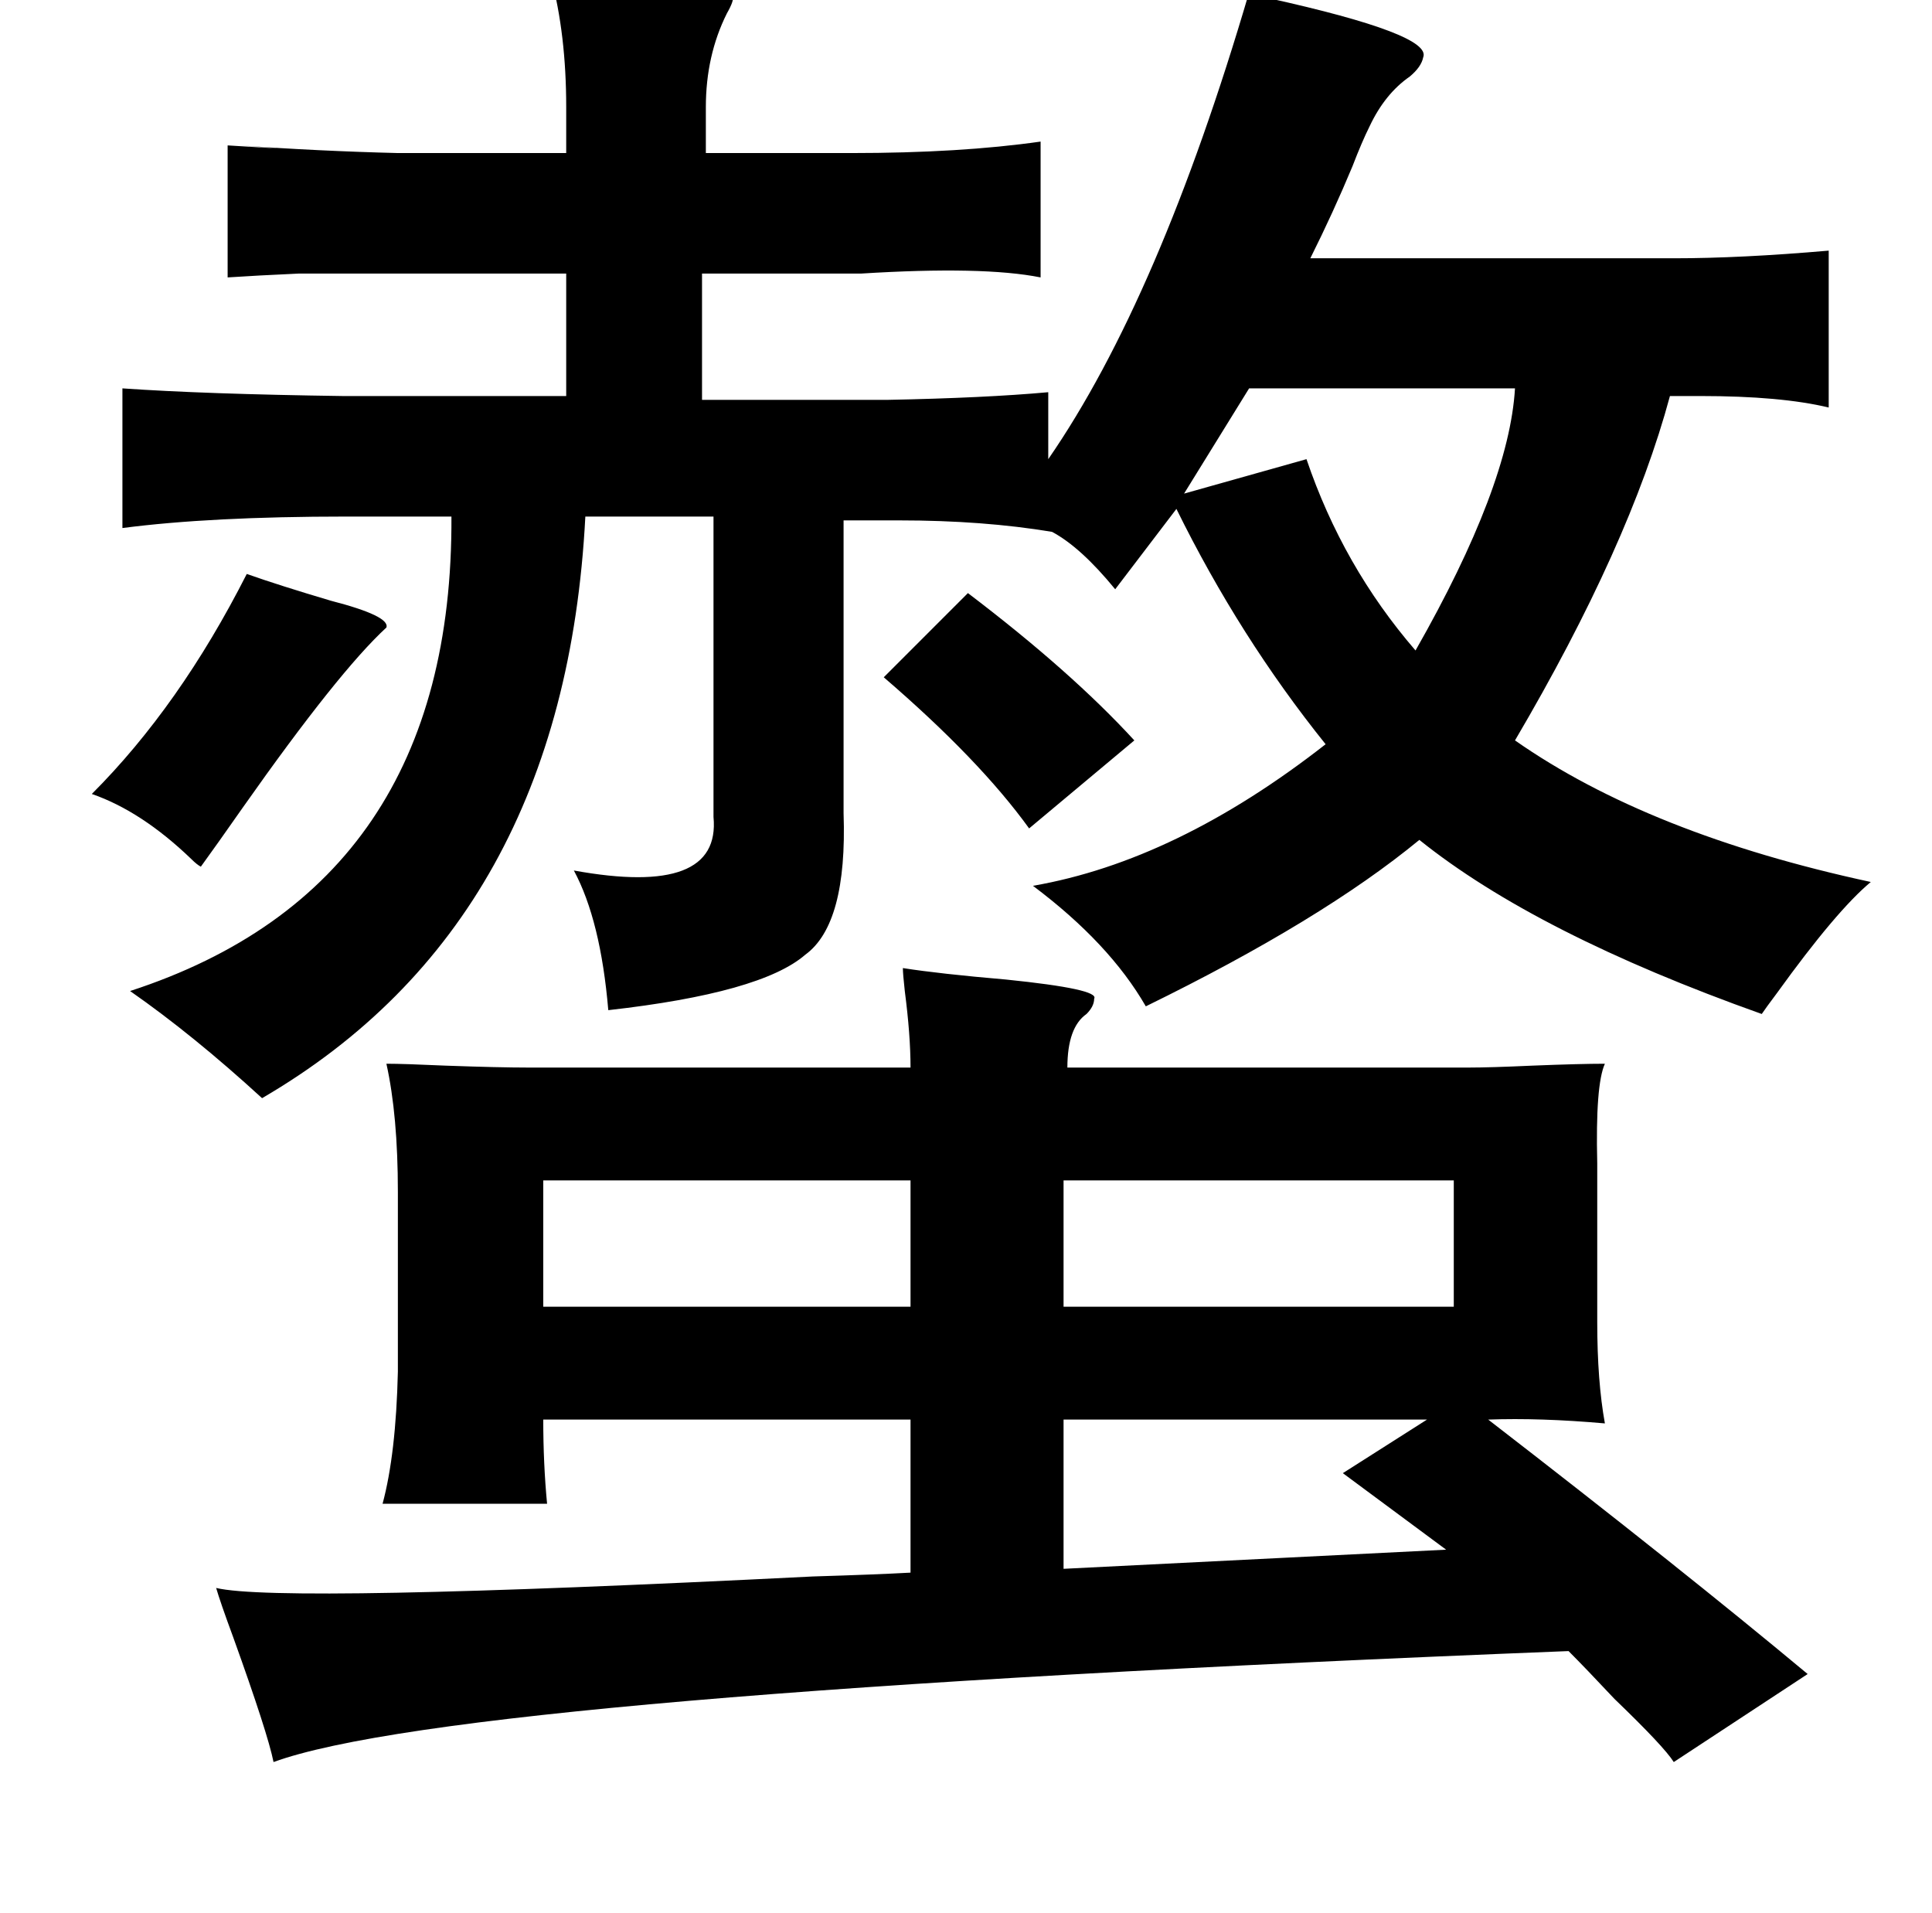 <?xml version="1.0" standalone="no"?>
<!DOCTYPE svg PUBLIC "-//W3C//DTD SVG 1.1//EN" "http://www.w3.org/Graphics/SVG/1.1/DTD/svg11.dtd" >
<svg xmlns="http://www.w3.org/2000/svg" xmlns:xlink="http://www.w3.org/1999/xlink" version="1.1" viewBox="-10 0 1010 1000">
   <path fill="currentColor"
d="M278 -12q8 0 24 1q72 2 71 9q1 2 -3 9q-11 22 -11 49v24h76q57 0 99 -6v71q-30 -6 -94 -2h-83v66h97q51 -1 84 -4v35q58 -84 105 -244q3 1 10 3q86 19 81 31q-1 5 -7 10q-13 9 -21 26q-4 8 -9 21q-10 24 -22 48h190q35 0 81 -4v82q-25 -6 -67 -6h-16q-21 78 -81 180
q70 49 186 74q-18 15 -49 58q-6 8 -8 11q-118 -42 -179 -91q-51 42 -143 87q-19 -33 -59 -63q75 -13 153 -74q-45 -56 -78 -123l-32 42q-18 -22 -33 -30q-36 -6 -80 -6h-29v153q2 58 -20 74q-23 20 -103 29q-4 -47 -18 -73q77 14 73 -28v-157h-67q-11 212 -169 304
q-36 -33 -69 -56q169 -55 168 -248h-55q-71 0 -117 6v-73q43 3 115 4h117v-64h-82h-58q-22 1 -37 2v-69q48 3 6 0q42 3 83 4h88v-24q0 -38 -8 -68zM782 203h-139l-34 55l64 -18q19 56 57 100q49 -86 52 -137zM119 300q17 6 44 14q31 8 29 14q-25 23 -75 94q-14 20 -22 31
q-2 -1 -5 -4q-26 -25 -52 -34q46 -46 81 -115zM496 310q54 41 87 77l-55 46q-26 -36 -76 -79zM466 617h-192v66h192v-66zM546 617v66h204v-66h-204zM546 742v78l200 -10l-54 -40l44 -28h-190zM562 522q0 4 -4 8q-10 7 -10 28h210q11 0 33 -1q25 -1 38 -1q-5 11 -4 52v83
q0 31 4 53q-34 -3 -61 -2q101 78 167 133l-70 46q-5 -8 -31 -33q-15 -16 -24 -25q-581 23 -677 58q-3 -15 -21 -65q-7 -19 -9 -26q33 8 312 -6q33 -1 51 -2v-80h-192q0 23 2 44h-86q7 -26 8 -69v-94q0 -40 -6 -67q9 0 31 1q28 1 43 1h200q0 -17 -3 -40q-1 -9 -1 -12
q19 3 54 6q49 5 46 10z" />
</svg>

